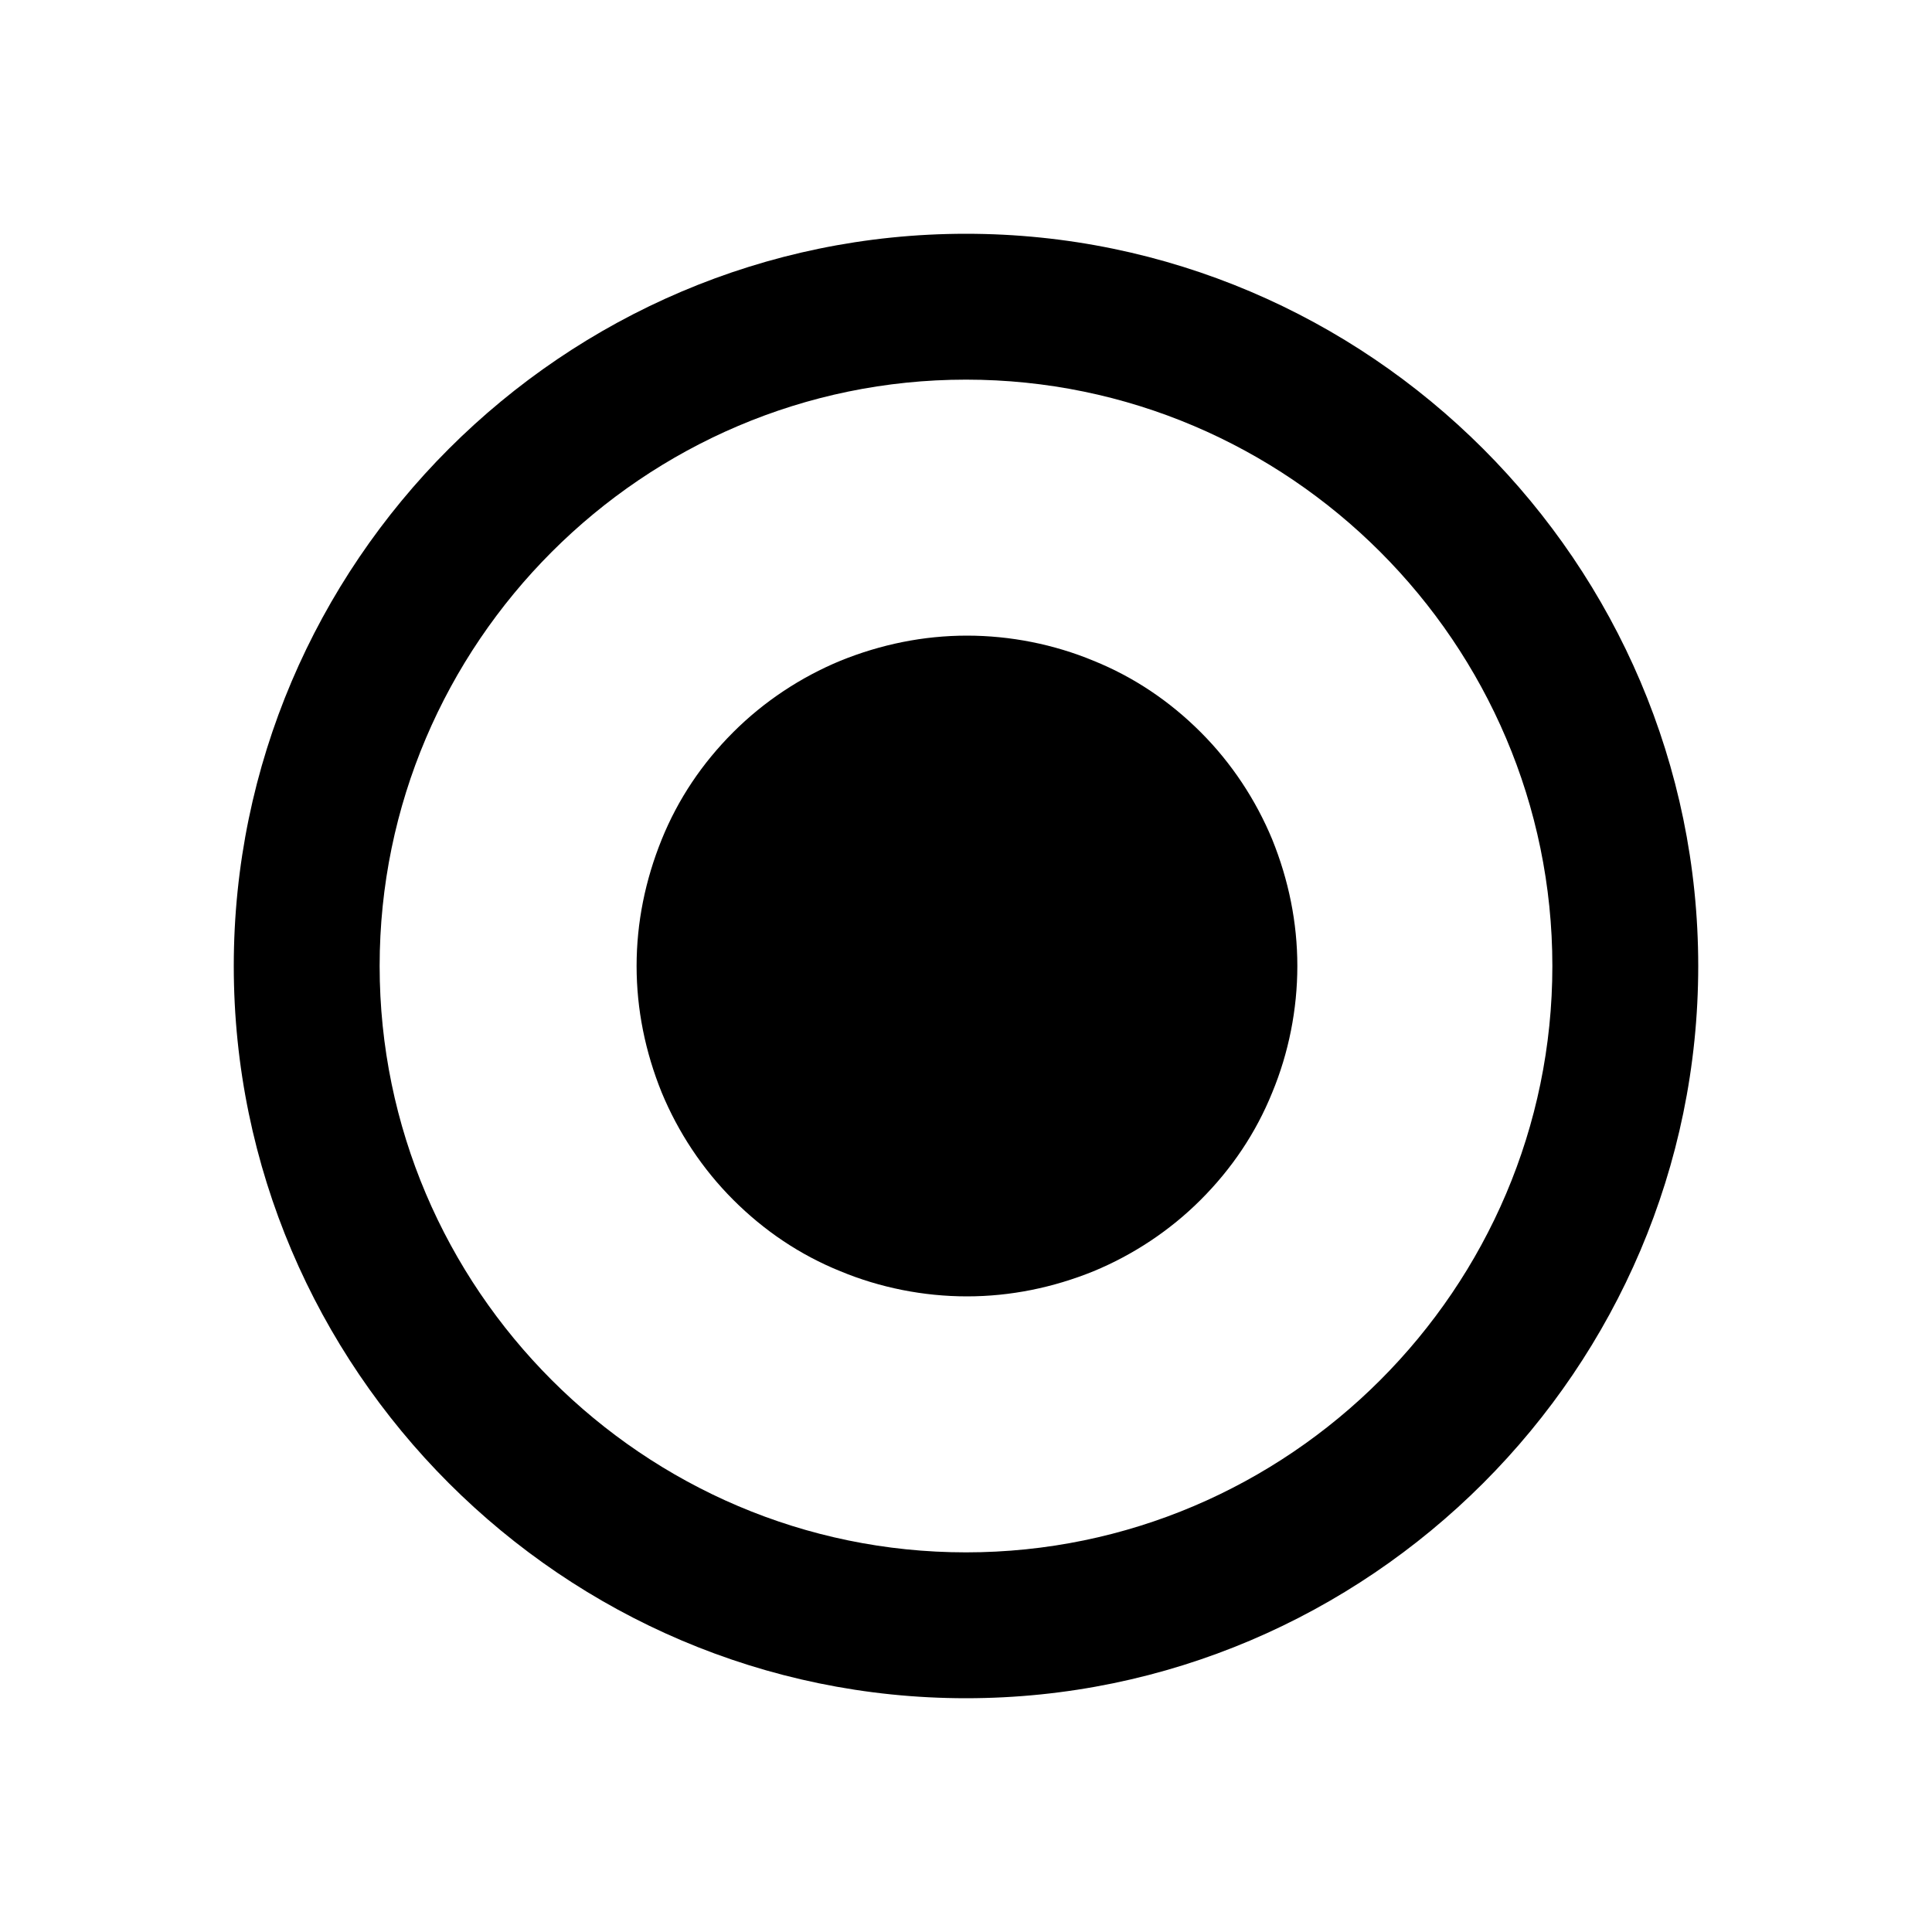<?xml version="1.0" standalone="no"?><!DOCTYPE svg PUBLIC "-//W3C//DTD SVG 1.1//EN" "http://www.w3.org/Graphics/SVG/1.1/DTD/svg11.dtd"><svg t="1573721672854" class="icon" viewBox="0 0 1024 1024" version="1.1" xmlns="http://www.w3.org/2000/svg" p-id="12827" xmlns:xlink="http://www.w3.org/1999/xlink" width="200" height="200"><defs><style type="text/css"></style></defs><path d="M337.408 512c0 23.04 4.608 45.568 13.312 67.072 8.704 20.992 21.504 40.448 37.888 56.832 16.384 16.384 35.328 29.184 56.832 37.888 20.992 8.704 44.032 13.312 67.072 13.312s45.568-4.608 67.072-13.312c20.992-8.704 40.448-21.504 56.832-37.888 16.384-16.384 29.184-35.328 37.888-56.832 8.704-20.992 13.312-44.032 13.312-67.072s-4.608-45.568-13.312-67.072c-8.704-20.992-21.504-40.448-37.888-56.832-16.384-16.384-35.328-29.184-56.832-37.888-20.992-8.704-44.032-13.312-67.072-13.312s-45.568 4.608-67.072 13.312c-20.992 8.704-40.448 21.504-56.832 37.888-16.384 16.384-29.184 35.328-37.888 56.832-8.704 21.504-13.312 44.032-13.312 67.072zM512 201.216c171.008 0 310.784 139.776 310.784 310.784 0 171.008-139.776 310.784-310.784 310.784-171.008 0-310.784-139.776-310.784-310.784 0-171.008 139.776-310.784 310.784-310.784m0-77.312c-213.504 0-388.096 174.592-388.096 388.096 0 213.504 174.592 388.096 388.096 388.096 213.504 0 388.096-174.592 388.096-388.096 0-213.504-174.592-388.096-388.096-388.096z" p-id="12828"></path></svg>